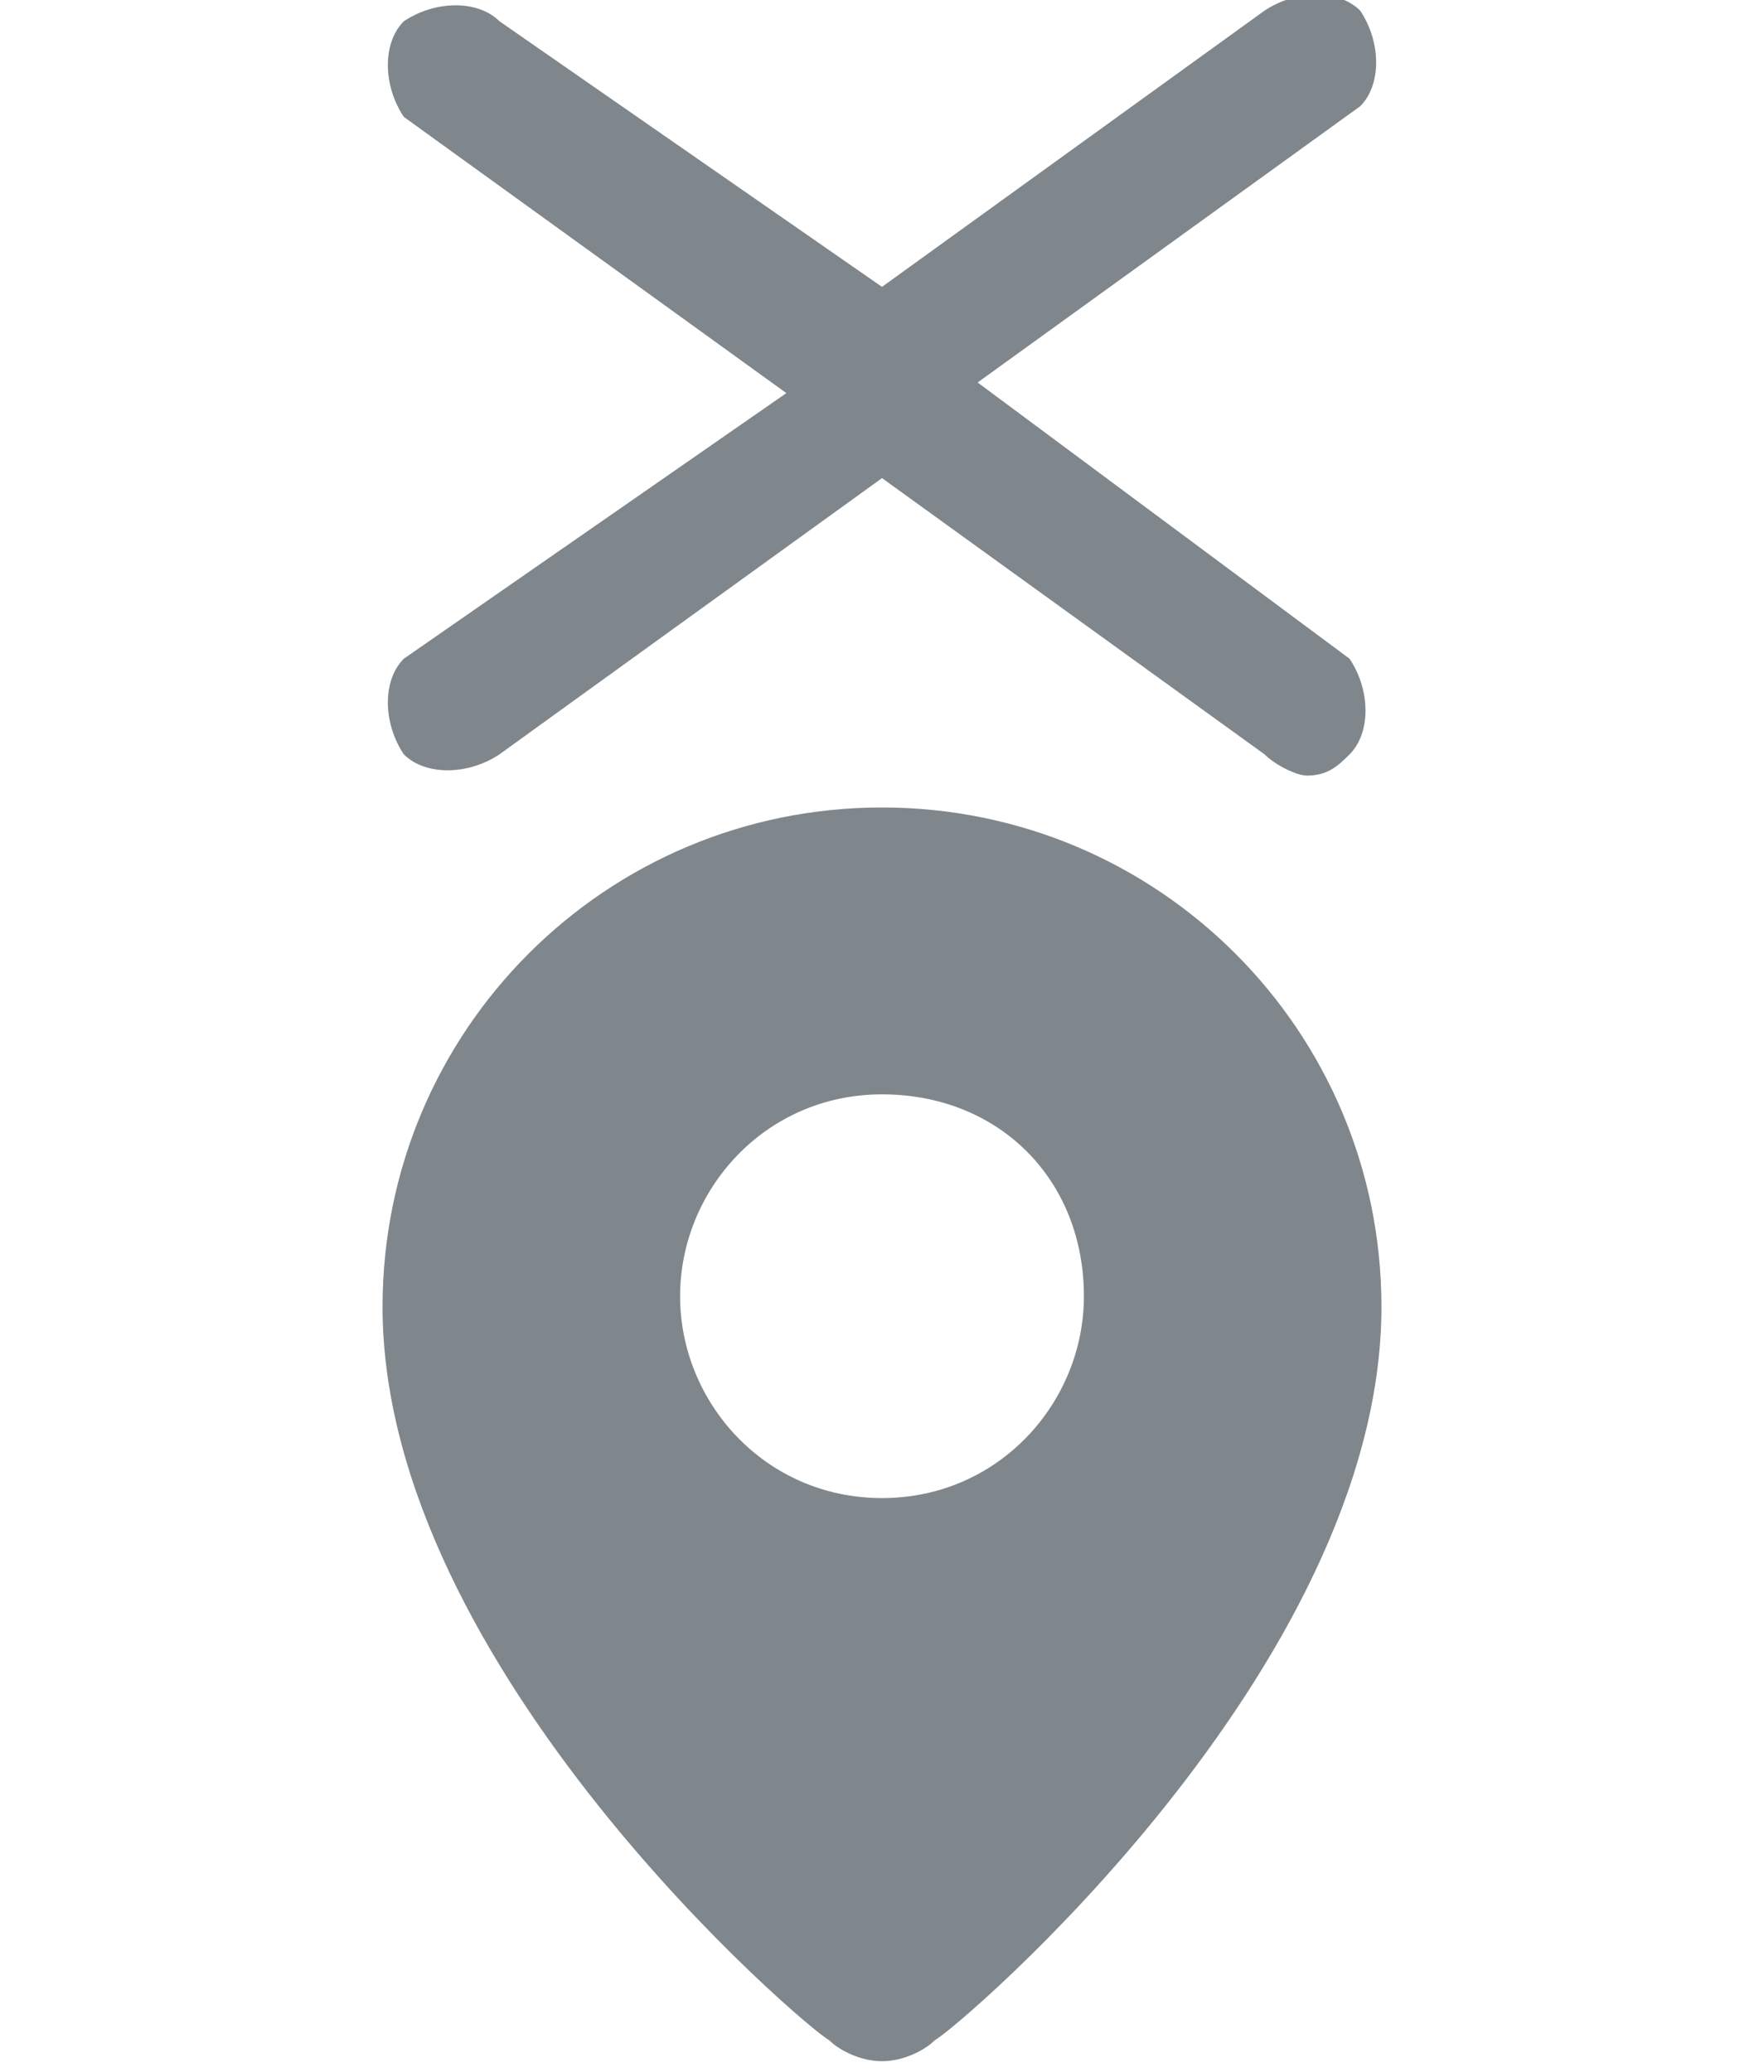 <?xml version="1.0" encoding="utf-8"?>
<!-- Generator: Adobe Illustrator 19.1.0, SVG Export Plug-In . SVG Version: 6.00 Build 0)  -->
<svg version="1.1" id="Layer_1" xmlns="http://www.w3.org/2000/svg" xmlns:xlink="http://www.w3.org/1999/xlink" x="0px" y="0px"
	 viewBox="0 0 16.6 19.5" style="enable-background:new 0 0 16.6 19.5;" xml:space="preserve">
<style type="text/css">
	.st0{fill:#7F868C;}
</style>
<g>
	<path class="st0" d="M6.4,12.2c0-1,0.8-1.9,1.9-1.9s1.9,0.8,1.9,1.9c0,1-0.8,1.9-1.9,1.9C7.2,14.1,6.4,13.2,6.4,12.2z M8.3,7.6
		c-2.6,0-4.7,2.1-4.7,4.7c0,3.4,4,6.8,4.2,6.9c0.1,0.1,0.3,0.2,0.5,0.2c0.2,0,0.4-0.1,0.5-0.2C9,19.1,13,15.7,13,12.3
		C13,9.7,10.9,7.6,8.3,7.6z"/>
	<path class="st0" d="M9.2,3.6l3.6-2.6c0.2-0.2,0.2-0.6,0-0.9c-0.2-0.2-0.6-0.2-0.9,0L8.3,2.7L4.7,0.2c-0.2-0.2-0.6-0.2-0.9,0
		c-0.2,0.2-0.2,0.6,0,0.9l3.6,2.6L3.8,6.2c-0.2,0.2-0.2,0.6,0,0.9c0.2,0.2,0.6,0.2,0.9,0l3.6-2.6l3.6,2.6c0.1,0.1,0.3,0.2,0.4,0.2
		c0.2,0,0.3-0.1,0.4-0.2c0.2-0.2,0.2-0.6,0-0.9L9.2,3.6z"/>
</g>
</svg>
